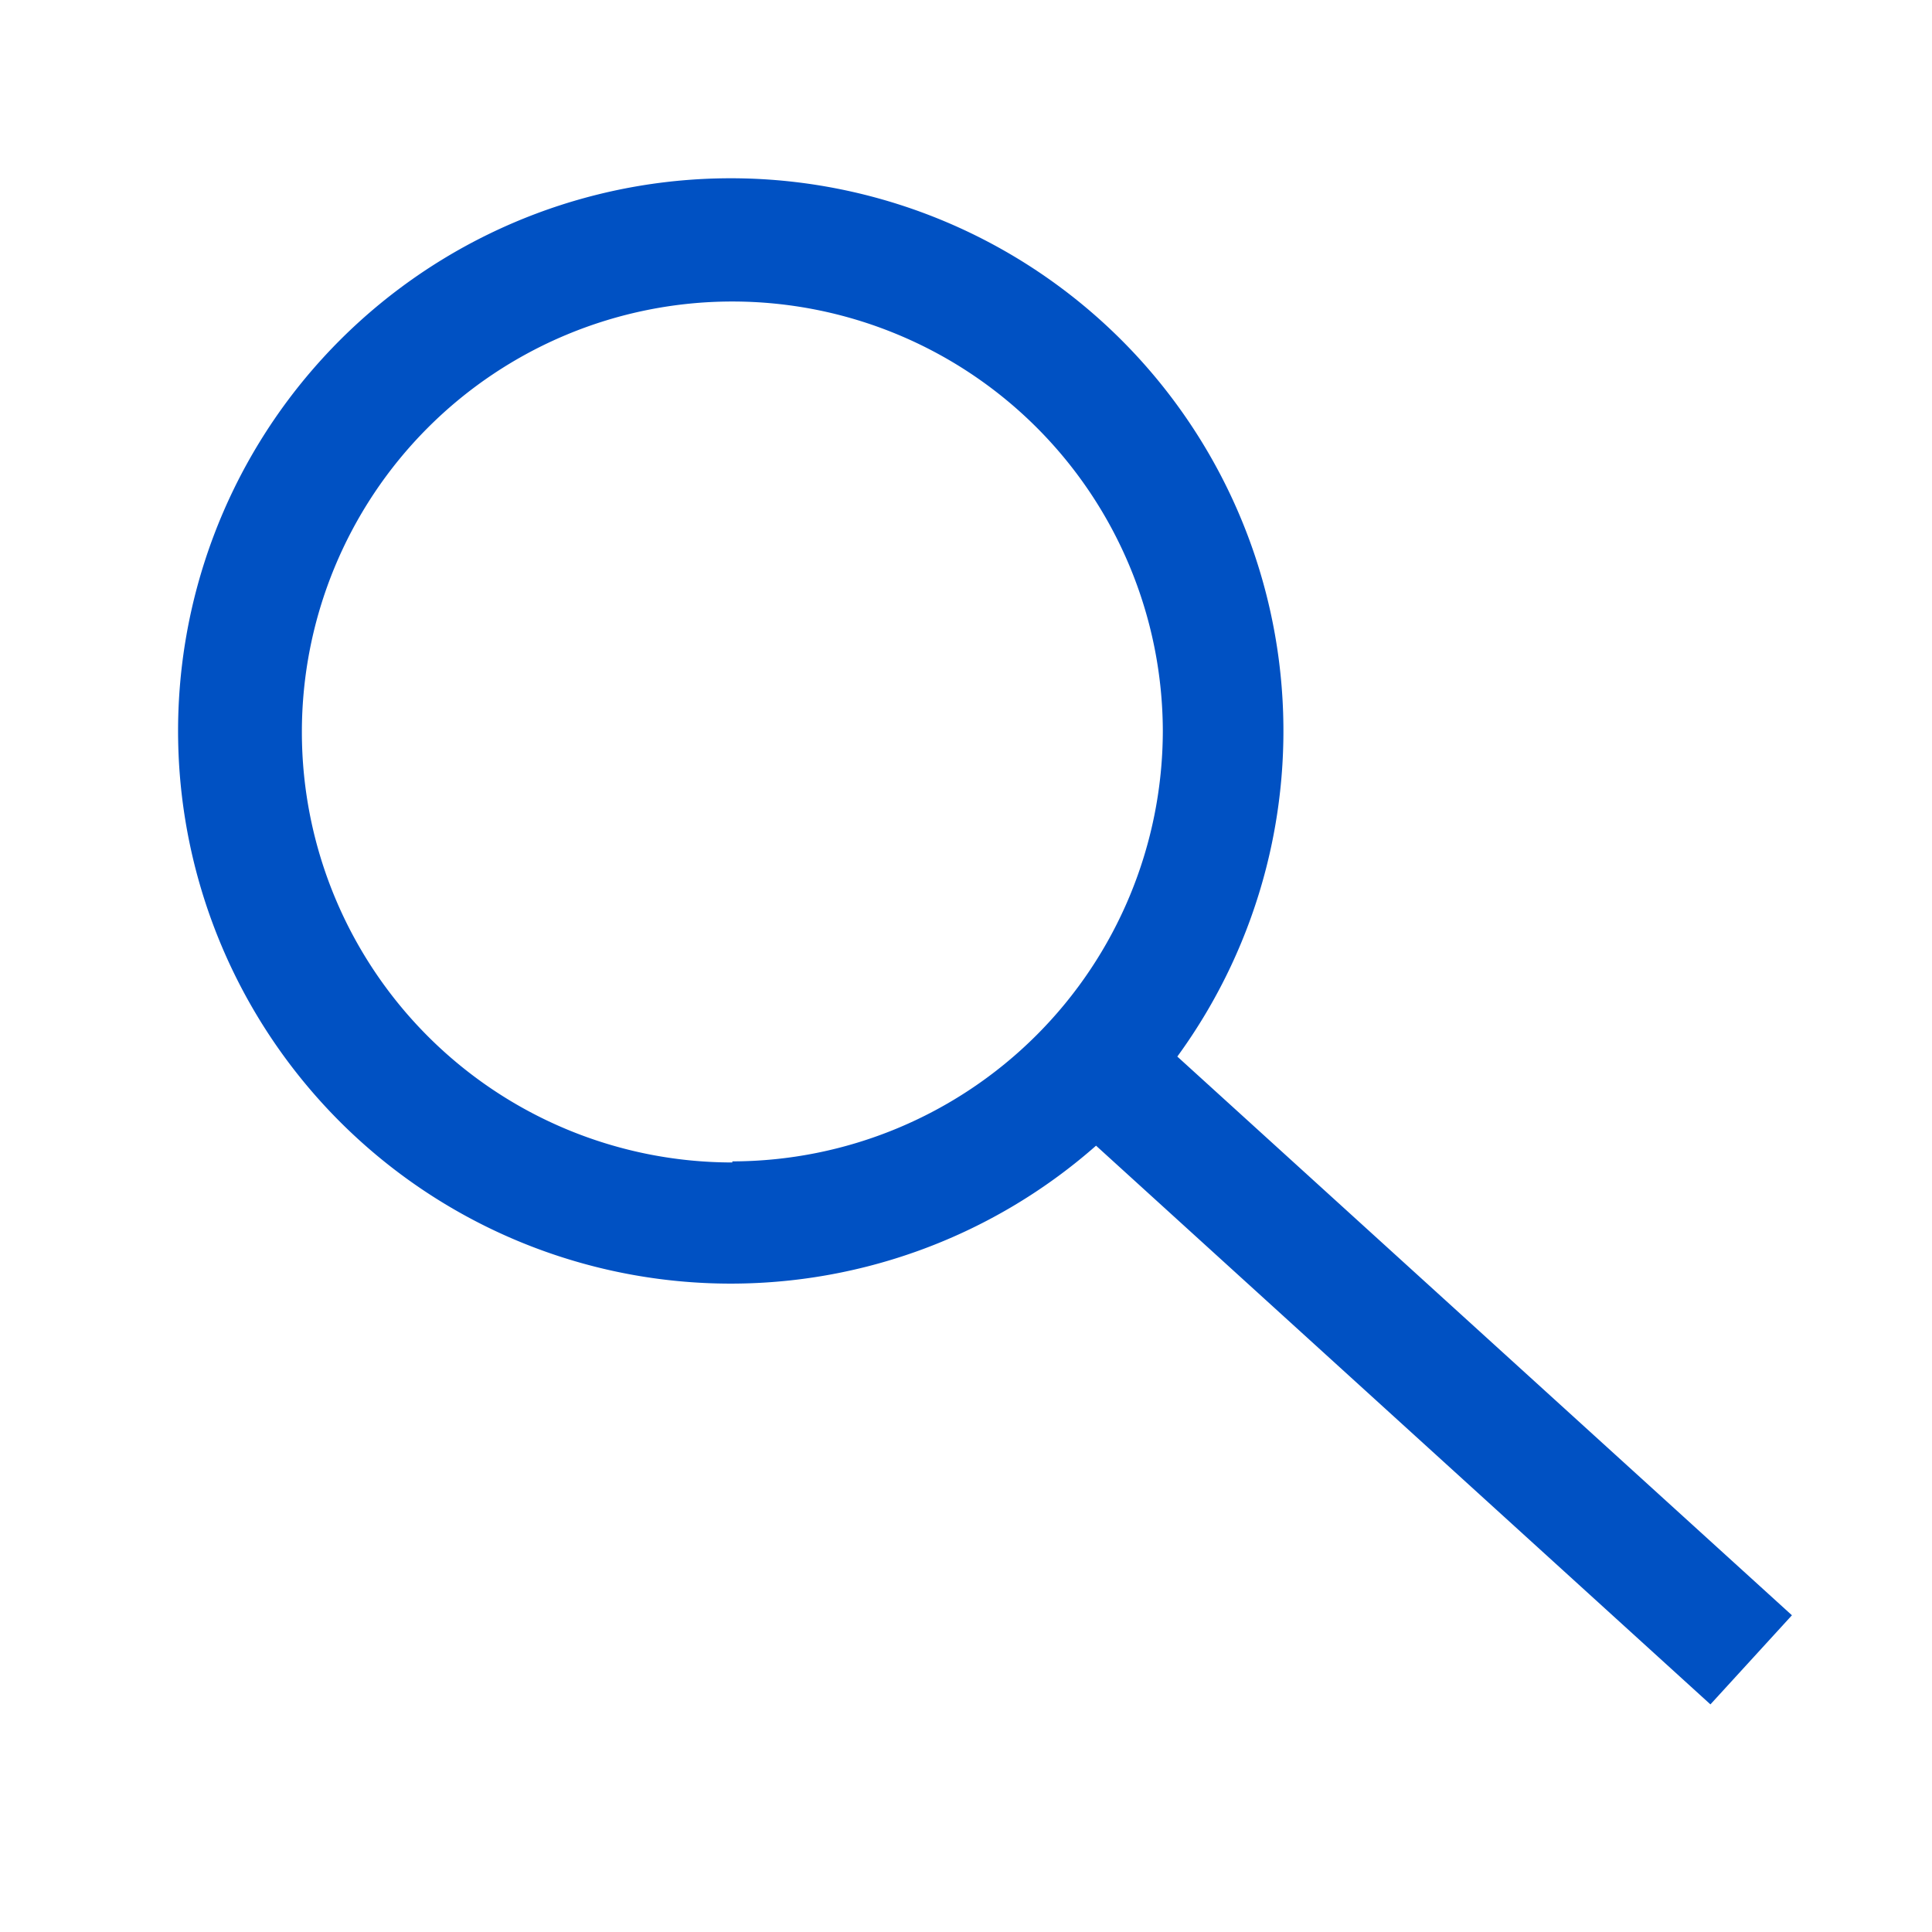<svg fill="#0051c3" class="c_a c_b c_c c_d" role="presentation" xmlns="http://www.w3.org/2000/svg" viewBox="0 0 16 16" aria-hidden="true" focusable="false"><path d="M14.84 13.377L9.75 8.75a4.577 4.577 0 10-.673.738l5.088 4.627.675-.738zm-8.775-3.75A3.565 3.565 0 119.63 6.052a3.57 3.57 0 01-3.565 3.566v.01z"/></svg>